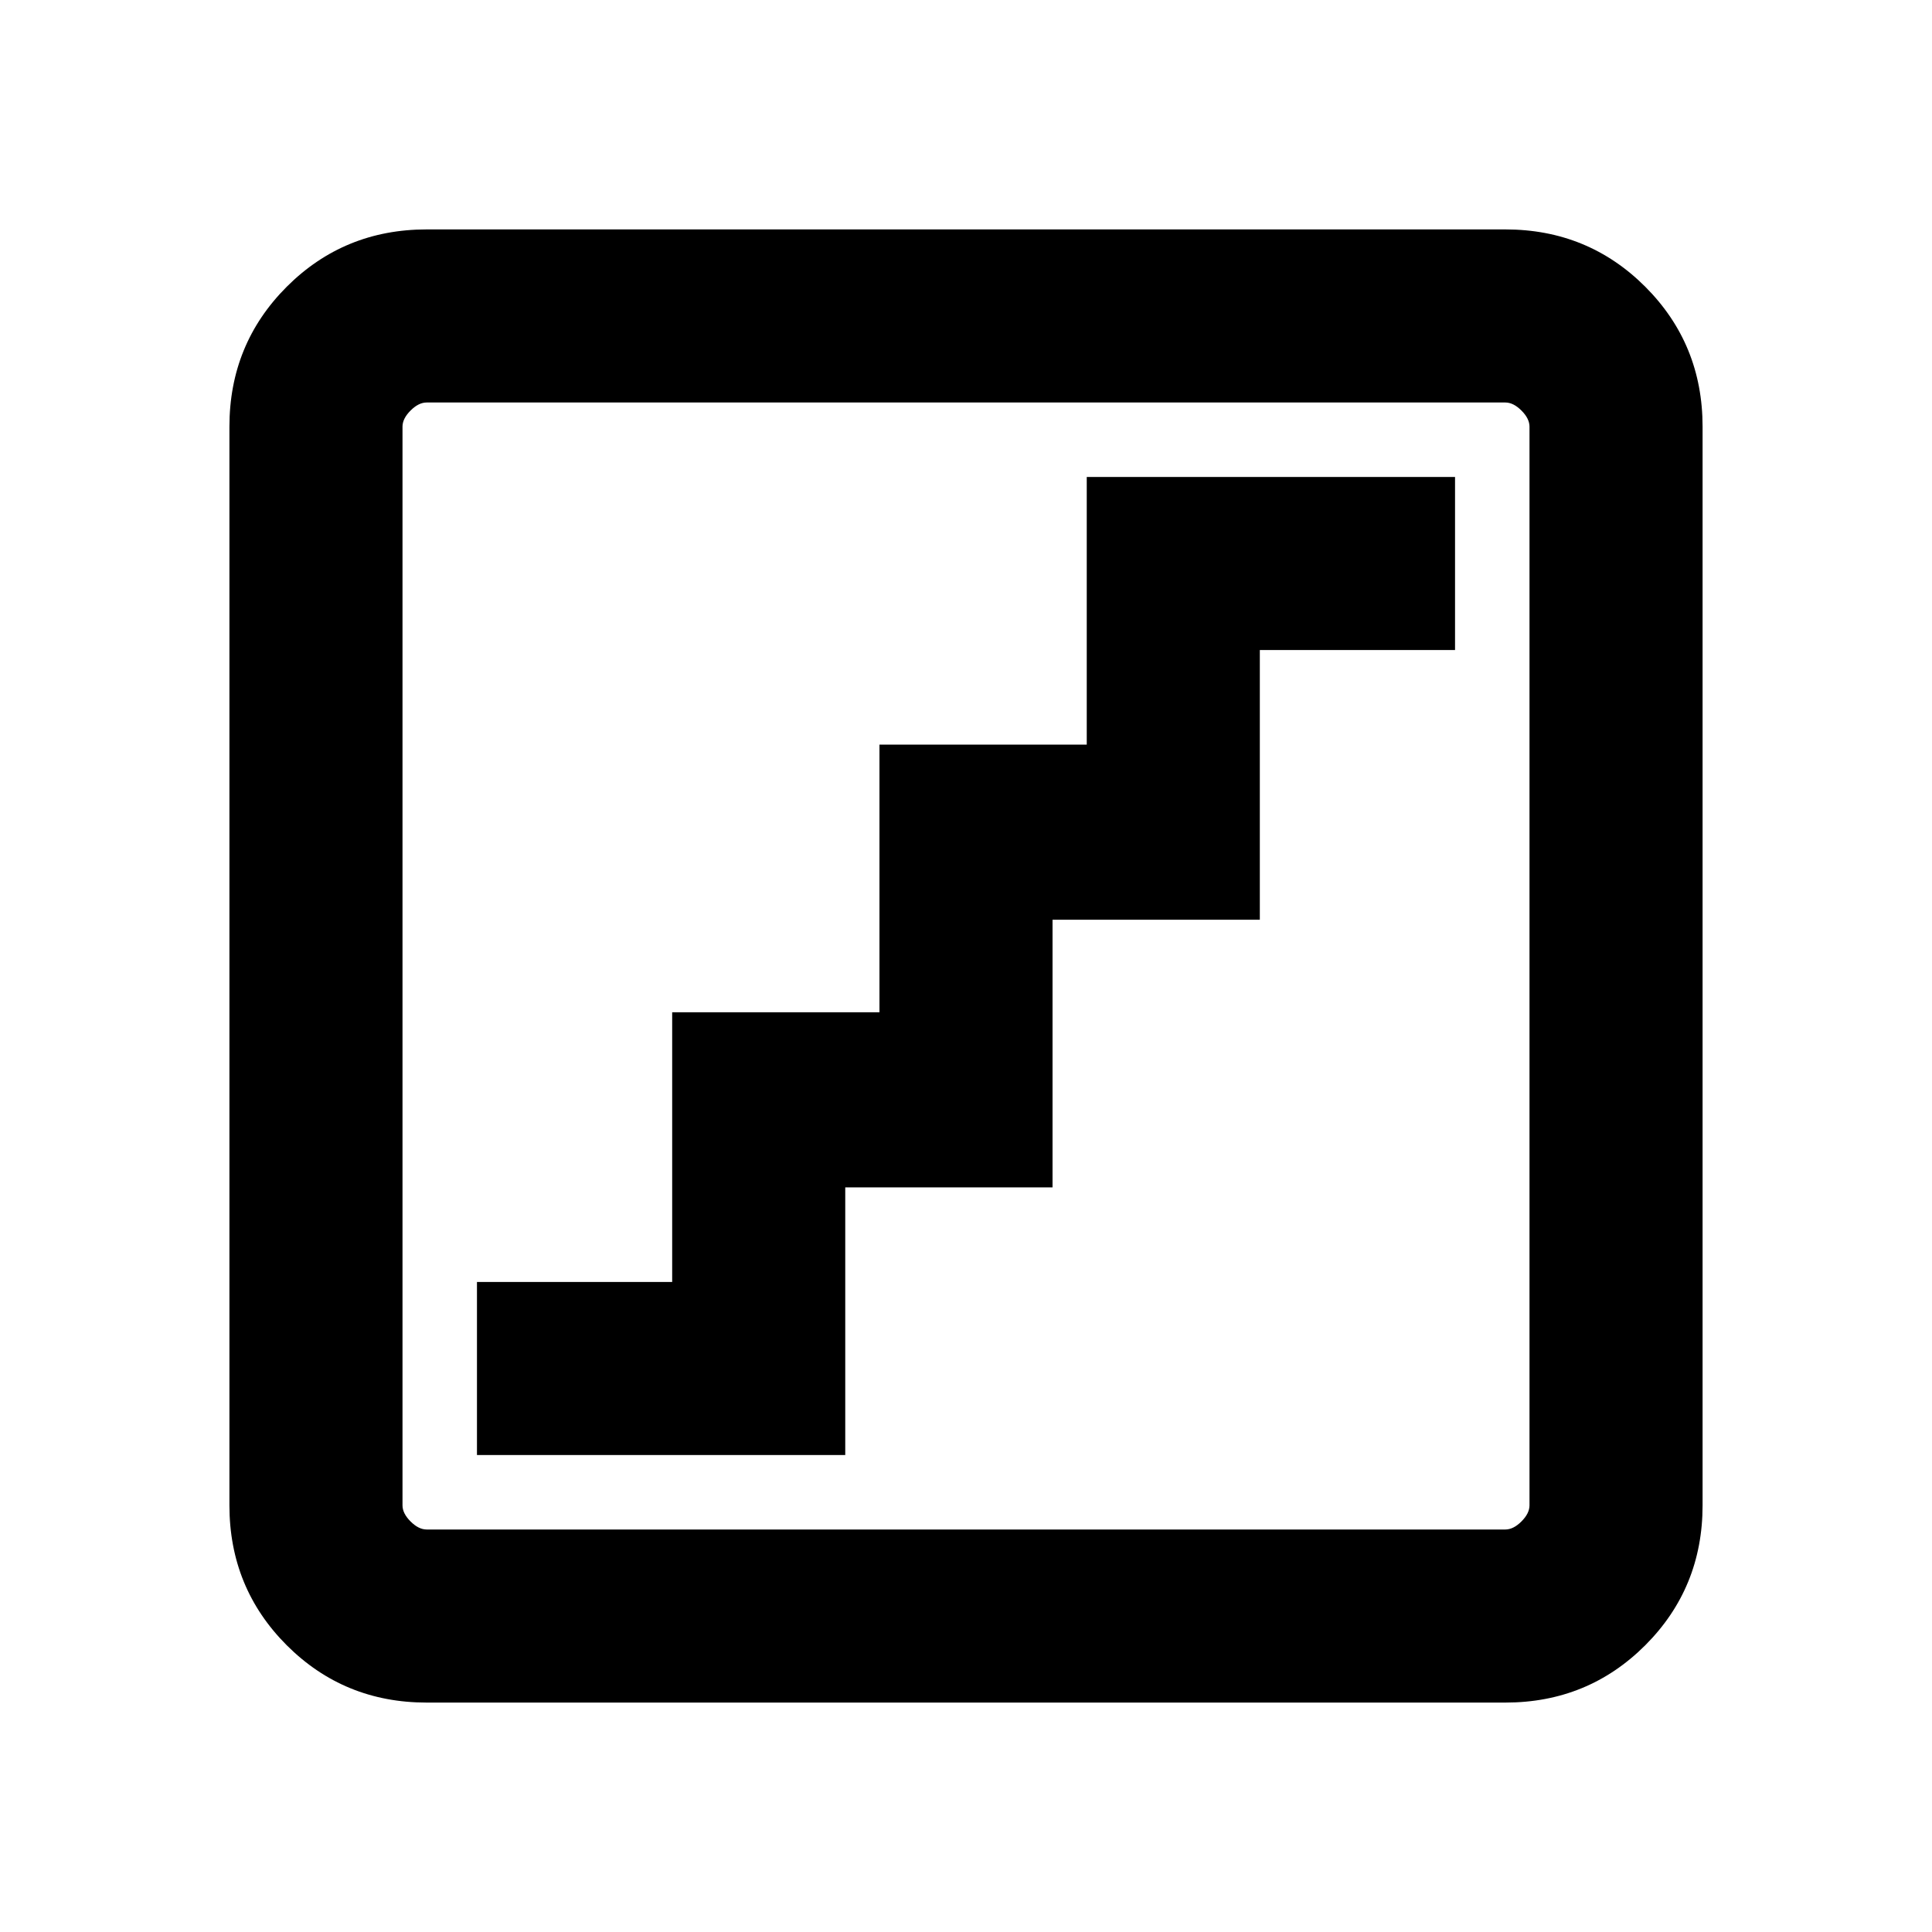 <svg xmlns="http://www.w3.org/2000/svg" height="24" width="24"><path d="M5.925 18.075H10.5V14.75h2.575v-3.325h2.575v-3.35h2.425v-2.15H13.5V9.25h-2.575v3.325H8.35v3.35H5.925ZM5.3 21.15q-1.025 0-1.738-.712-.712-.713-.712-1.738V5.3q0-1.025.712-1.738.713-.712 1.738-.712h13.4q1.025 0 1.738.712.712.713.712 1.738v13.4q0 1.025-.712 1.738-.713.712-1.738.712Zm0-2.15h13.4q.1 0 .2-.1t.1-.2V5.3q0-.1-.1-.2t-.2-.1H5.3q-.1 0-.2.1t-.1.2v13.4q0 .1.1.2t.2.1ZM5 5v14V5Z"/></svg>